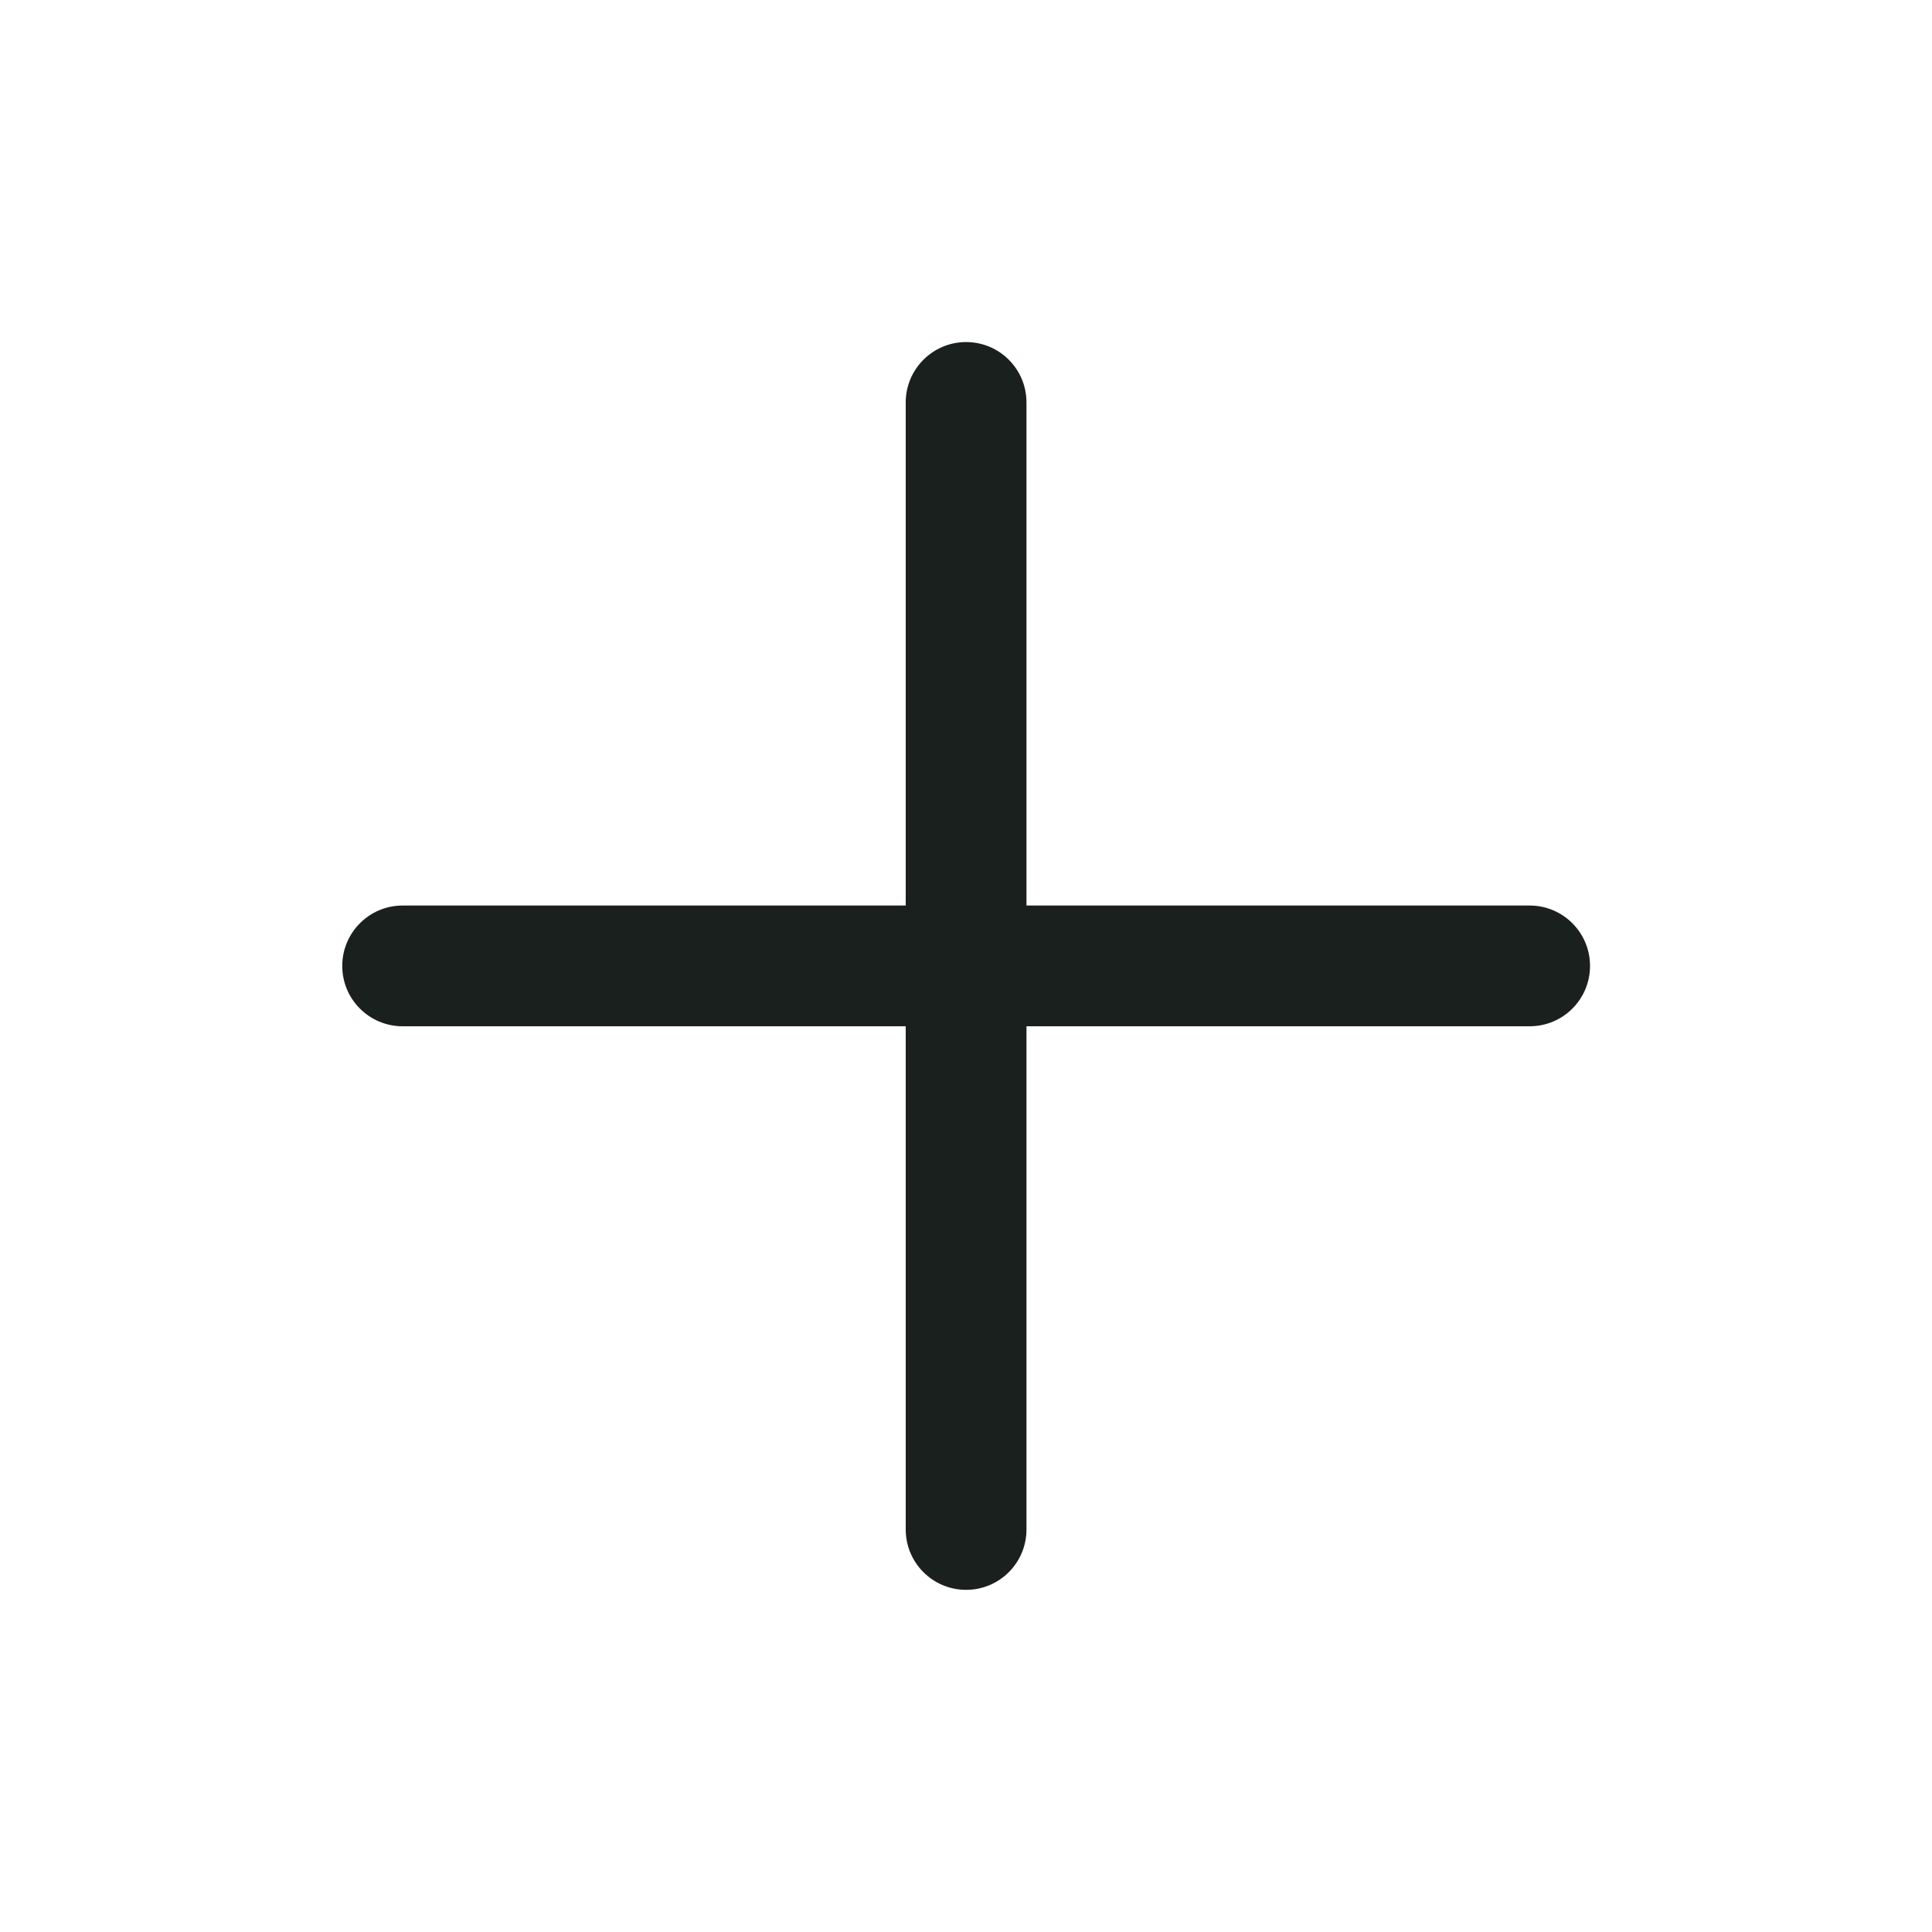 <svg width="20" height="20" viewBox="0 0 20 20" fill="none" xmlns="http://www.w3.org/2000/svg">
<path fill-rule="evenodd" clip-rule="evenodd" d="M10.001 3.541C10.347 3.541 10.626 3.821 10.626 4.166V9.374H15.835C16.18 9.374 16.46 9.654 16.46 9.999C16.46 10.345 16.18 10.624 15.835 10.624H10.626V15.833C10.626 16.178 10.347 16.458 10.001 16.458C9.656 16.458 9.376 16.178 9.376 15.833V10.624H4.168C3.823 10.624 3.543 10.345 3.543 9.999C3.543 9.654 3.823 9.374 4.168 9.374H9.376V4.166C9.376 3.821 9.656 3.541 10.001 3.541Z" fill="#1A201D"/>
</svg>
